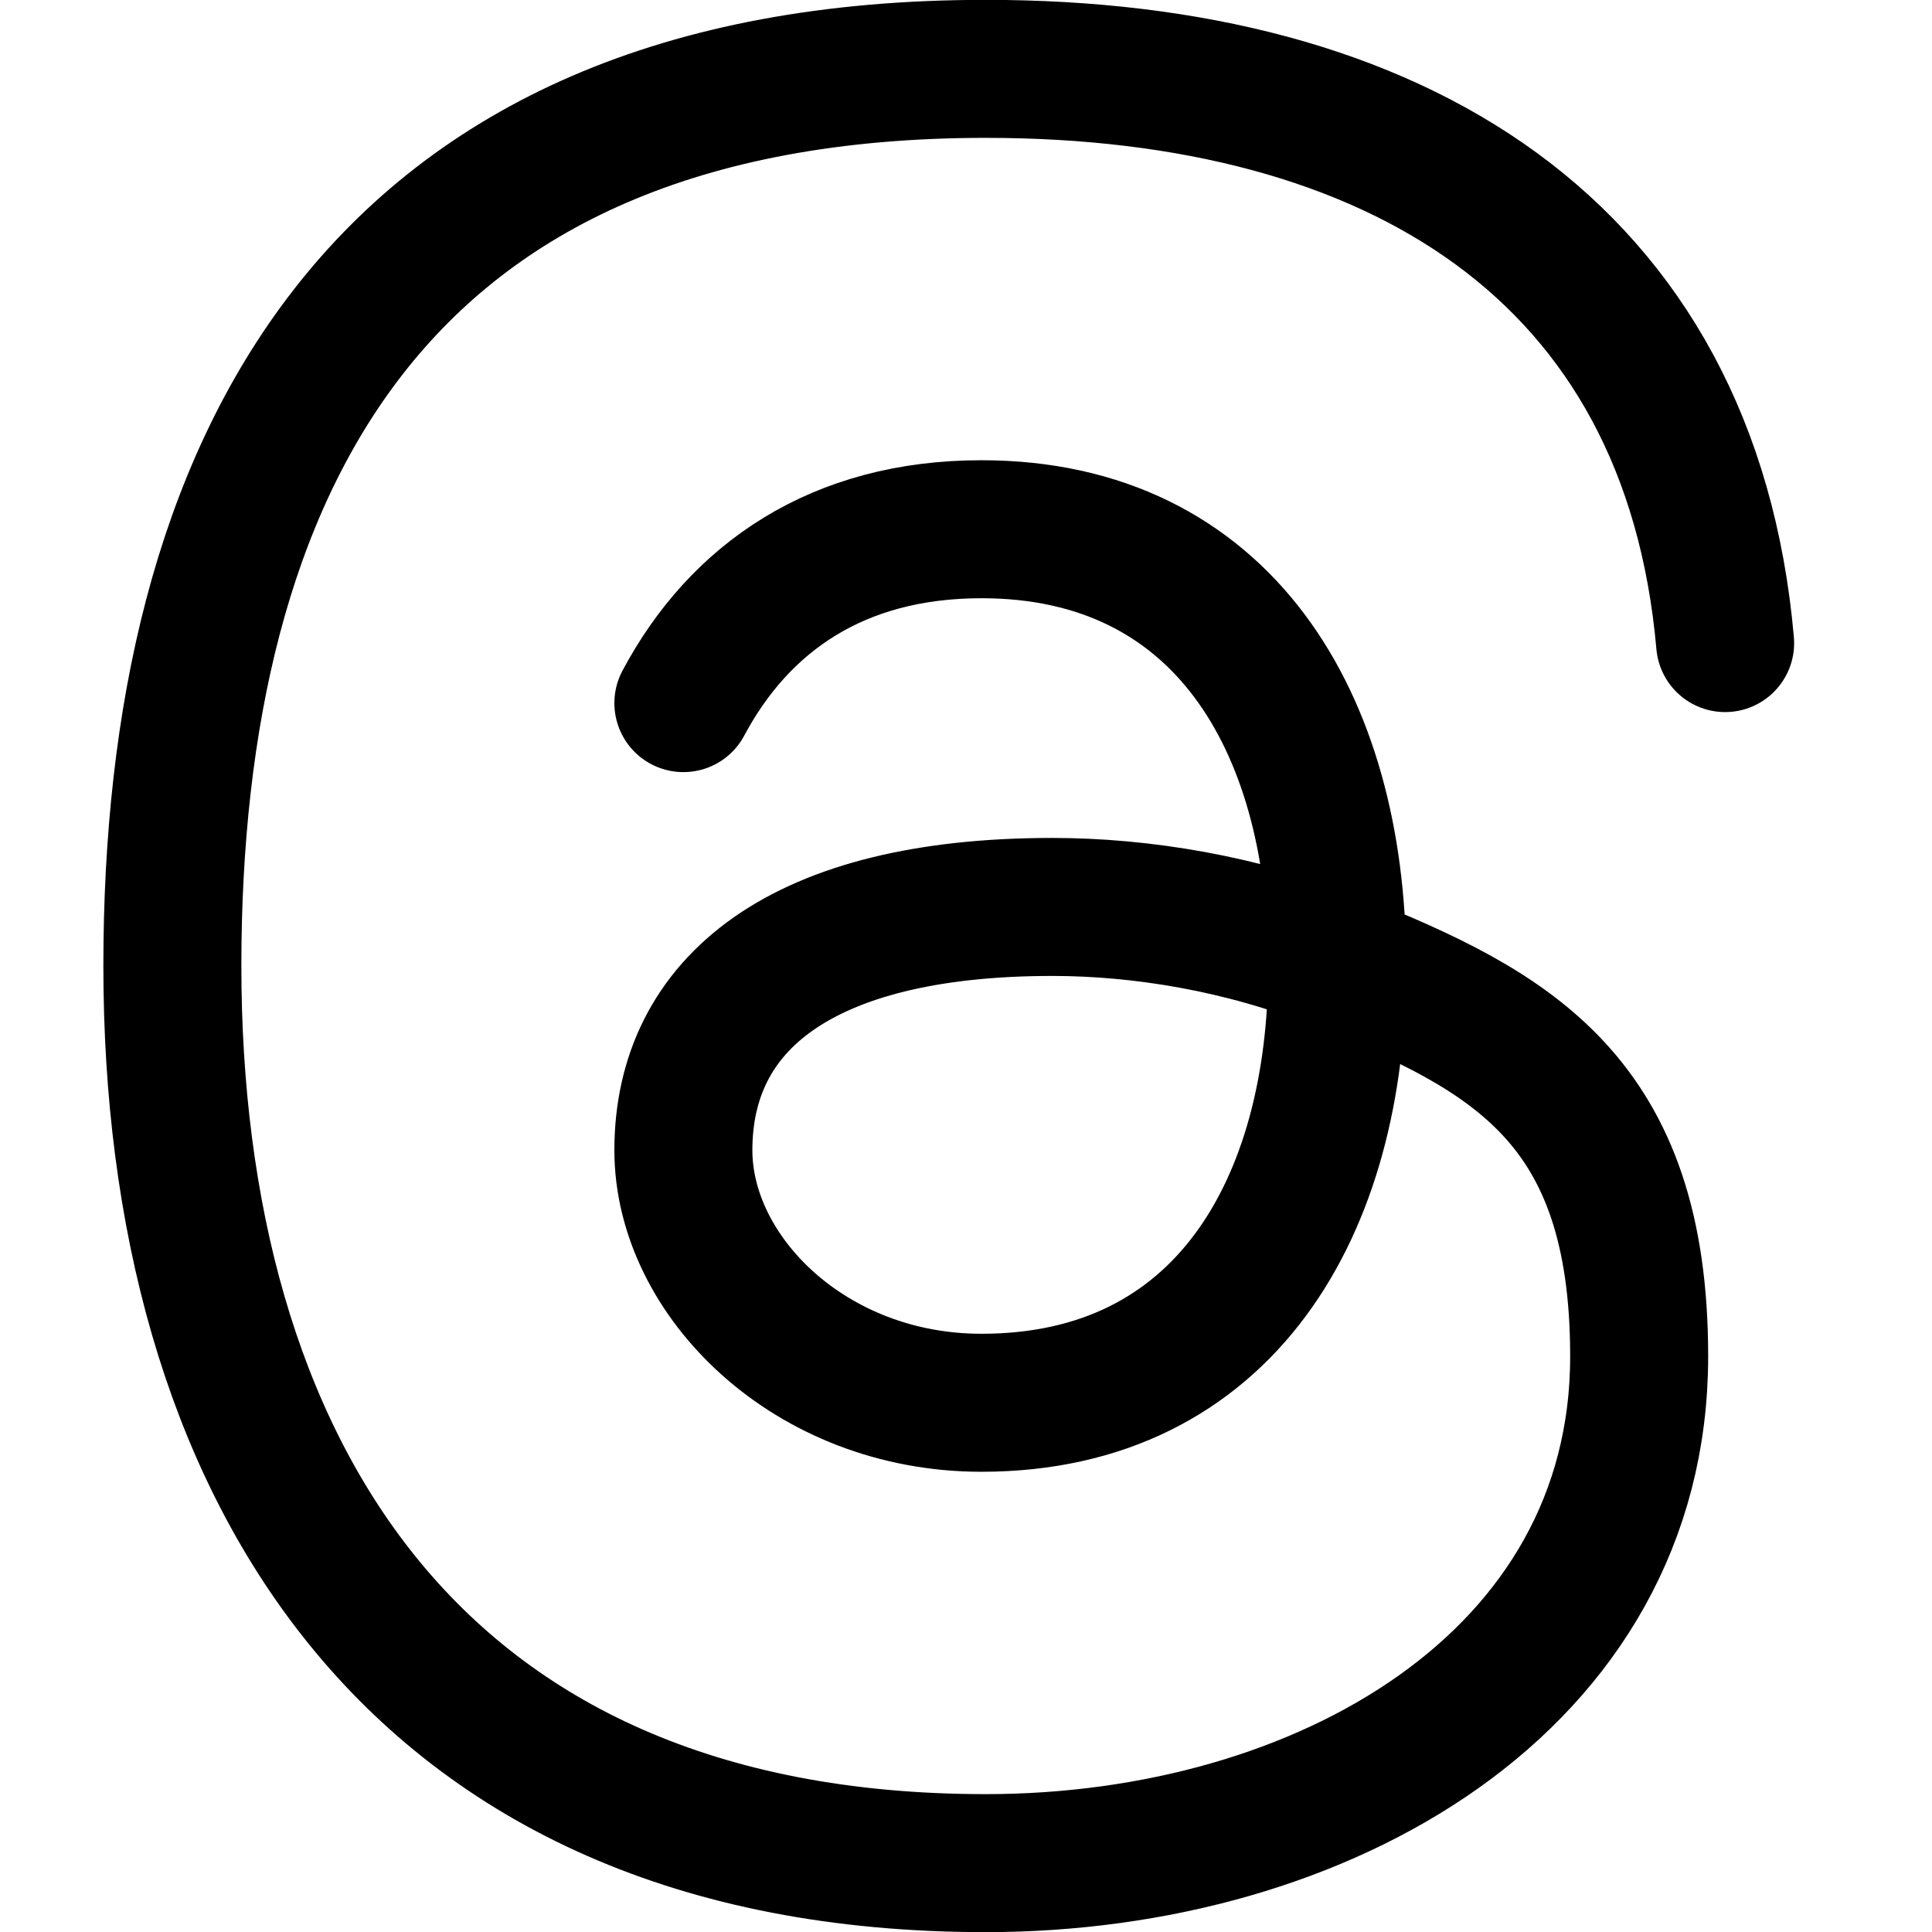 <svg xmlns="http://www.w3.org/2000/svg" fill="none" viewBox="0 0 14 14"><desc>Meta Thread Logo Streamline Icon: https://streamlinehq.com</desc><path stroke="currentColor" stroke-linecap="round" d="M12.501 4.66C12.25 1.812 10.113.499 7.143.499c-4.455 0-5.894 2.91-5.894 6.5 0 3.591 1.704 6.502 5.894 6.502 2.439 0 4.735-1.314 4.735-3.673 0-1.86-.922-2.354-2.188-2.862m0 0c-.01-1.733-.829-3.131-2.578-3.131-1.041 0-1.752.495-2.16 1.26m4.738 1.87V7c0 1.748-.817 3.165-2.578 3.165-1.243 0-2.16-.918-2.16-1.83 0-1.058.848-1.763 2.674-1.763.641 0 1.378.119 2.064.394Z"/></svg>